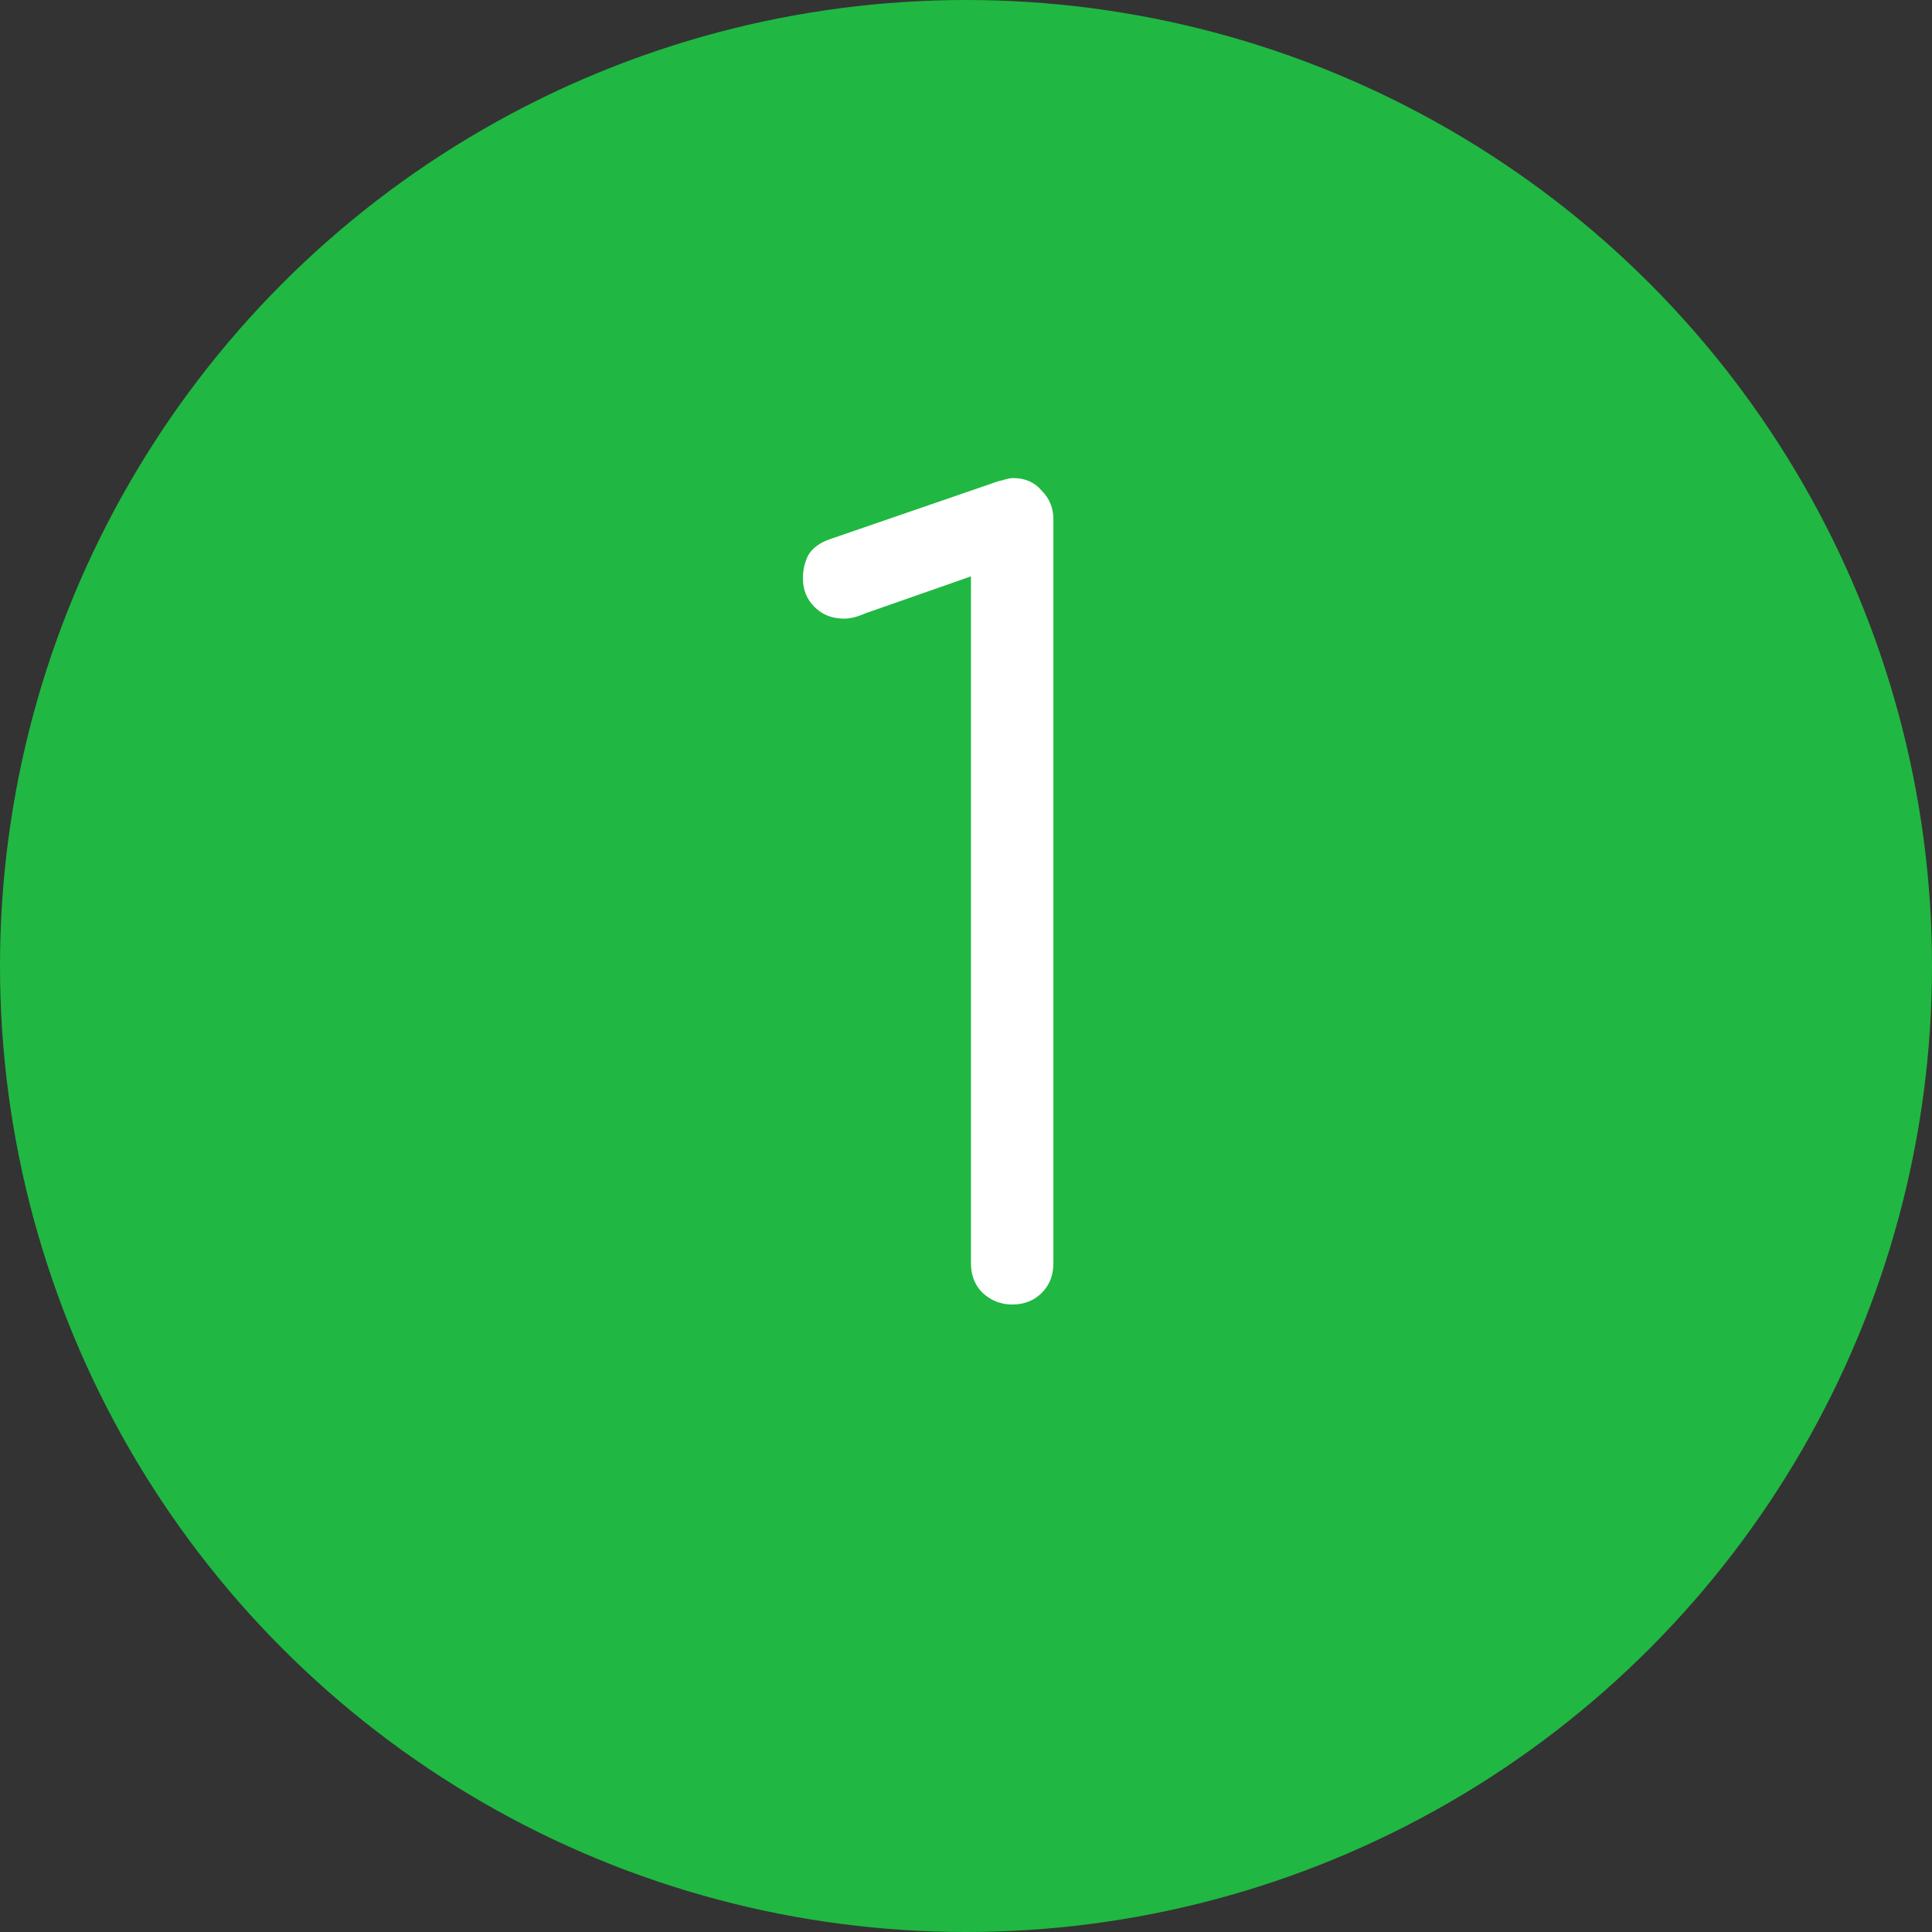 <svg width="117" height="117" viewBox="0 0 117 117" fill="none" xmlns="http://www.w3.org/2000/svg">
<rect x="0" y="0" width="117" height="117" fill="#333333" stroke="none"/>
<circle cx="58.5" cy="58.5" r="58.5" fill="#20B842"/>
<path d="M61.296 79C60.613 79 60.016 78.765 59.504 78.296C59.035 77.827 58.8 77.229 58.8 76.504V34.904L52.4 37.144C51.931 37.357 51.504 37.464 51.12 37.464C50.395 37.464 49.797 37.229 49.328 36.76C48.859 36.291 48.624 35.715 48.624 35.032C48.624 34.52 48.731 34.051 48.944 33.624C49.2 33.197 49.627 32.877 50.224 32.664L60.08 29.272C60.293 29.187 60.507 29.123 60.72 29.08C60.976 28.995 61.189 28.952 61.36 28.952C62.085 28.952 62.661 29.208 63.088 29.72C63.557 30.189 63.792 30.765 63.792 31.448V76.504C63.792 77.229 63.557 77.827 63.088 78.296C62.619 78.765 62.021 79 61.296 79Z" fill="white"/>
</svg>
